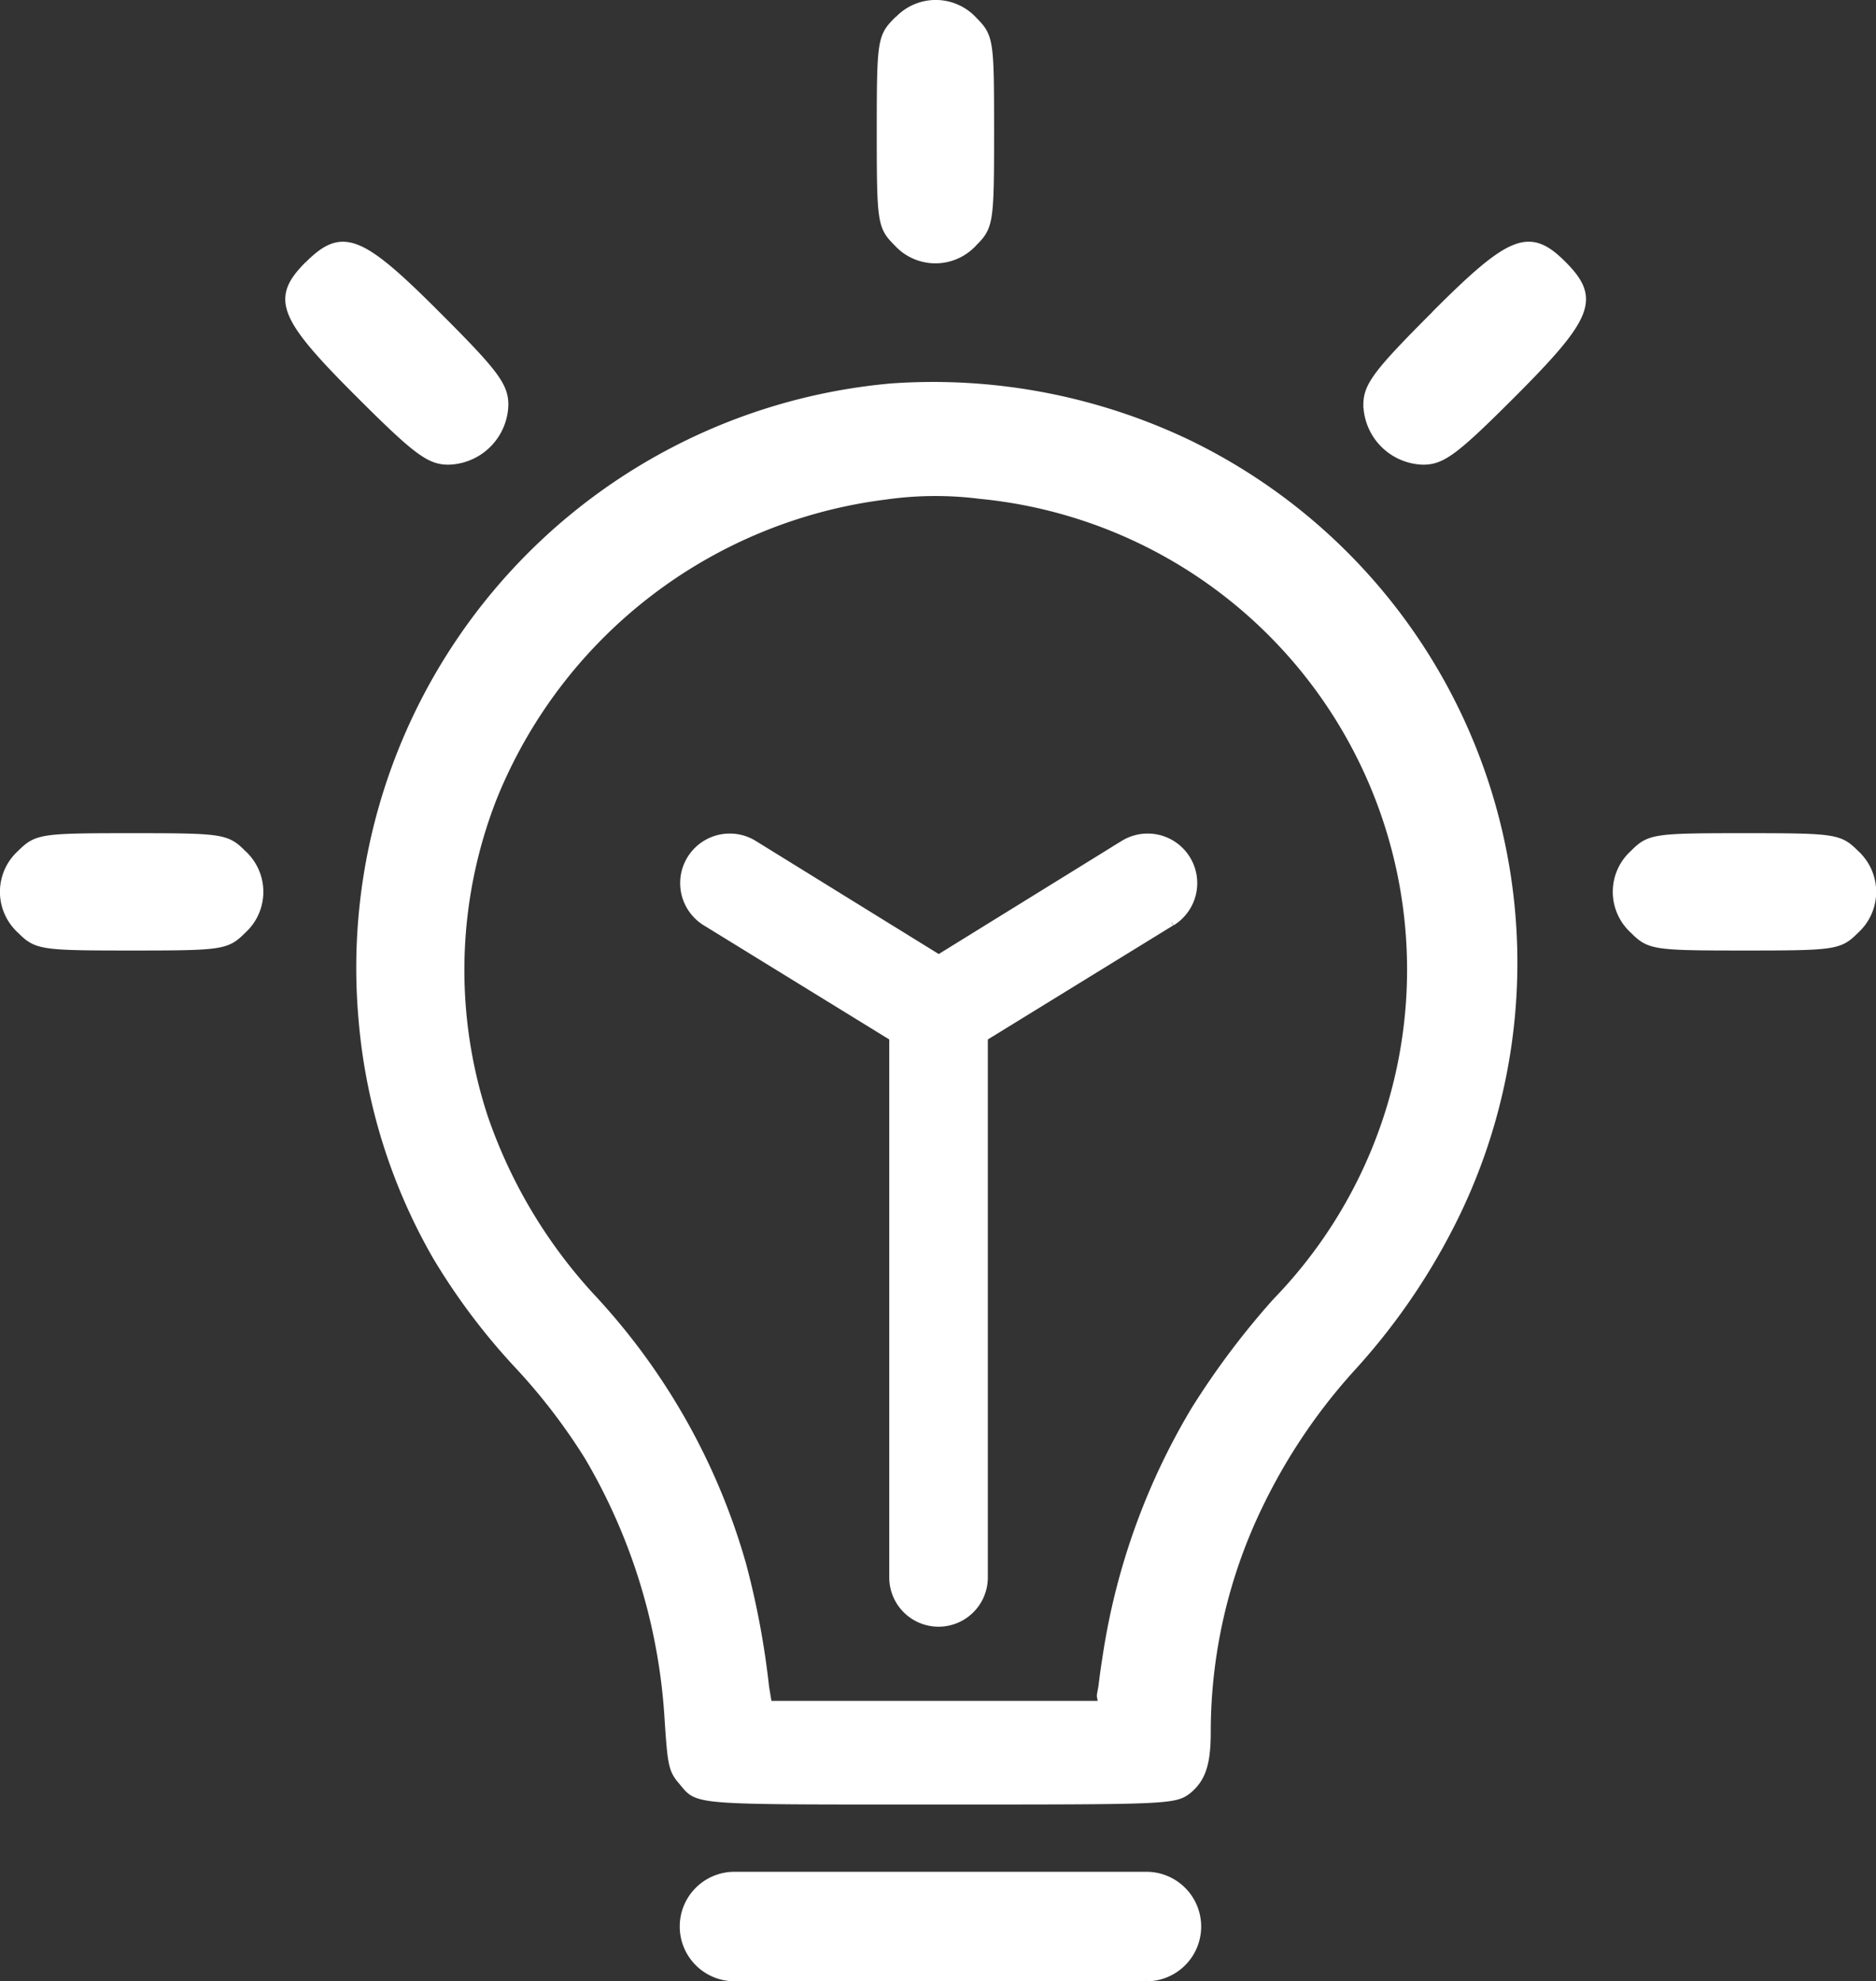 <svg xmlns="http://www.w3.org/2000/svg" viewBox="0 0 57.201 60.413">
    <rect x="0" y="0" width="57.201" height="60.413" fill="#333333" stroke="none"/>
    <g transform="translate(-309.124 -312.023)">
        <g transform="translate(309.224 312.123)">
            <g transform="translate(0 0)">
                <path
                    d="M30.129,6.848l-.14-.07a18.058,18.058,0,0,0-9.118-1.753A17.788,17.788,0,0,0,4.715,24.289,17.413,17.413,0,0,0,6.983,31.56a19.616,19.616,0,0,0,2.455,3.273,18.2,18.2,0,0,1,2.174,2.829,17.847,17.847,0,0,1,2.431,7.9c.094,1.45.117,1.637.421,1.987.538.631.14.608,7.809.608,7.014,0,7.224,0,7.645-.327.421-.351.584-.795.584-1.777a15.844,15.844,0,0,1,1.637-7.014,17.6,17.6,0,0,1,2.712-4.021,19.751,19.751,0,0,0,3.11-4.489A17.608,17.608,0,0,0,30.129,6.848m2.455,26.068a24.3,24.3,0,0,0-2.478,3.3,20.578,20.578,0,0,0-2.712,7.6c-.047.281-.094.655-.117.842l-.047.257v.047l.047.234H17.083a.072.072,0,0,1,.023-.047V45.1l-.07-.421a25.126,25.126,0,0,0-.7-3.741,19.951,19.951,0,0,0-4.606-8.16,15.482,15.482,0,0,1-3.273-5.494,14.391,14.391,0,0,1,.281-9.726A14.876,14.876,0,0,1,20.683,8.367a10.768,10.768,0,0,1,2.876-.023,14.522,14.522,0,0,1,9.025,24.572"
                    transform="translate(6.215 6.666)" fill="#fff" stroke="#fff" stroke-width="0.2"
                    fill-rule="evenodd" />
                <path
                    d="M22.993,27.551H10.434a1.568,1.568,0,0,1-1.569-1.569v0a1.568,1.568,0,0,1,1.569-1.569h12.56a1.57,1.57,0,0,1,0,3.14h0"
                    transform="translate(11.861 32.661)" fill="#fff" stroke="#fff" stroke-width="0.2" />
                <path
                    d="M23.753,13.483l-5.7,3.507V33.449a1.4,1.4,0,0,1-2.806,0V16.99l-5.7-3.507a1.411,1.411,0,0,1,1.473-2.408l5.635,3.484,5.635-3.484a1.411,1.411,0,0,1,1.473,2.408"
                    transform="translate(11.867 14.549)" fill="#fff" stroke="#fff" stroke-width="0.2" />
                <path
                    d="M27.252.514c-.5.5-.519.624-.519,3.4s.019,2.9.519,3.4a1.585,1.585,0,0,0,2.24.1.974.974,0,0,0,.1-.1c.5-.5.519-.624.519-3.4S30.1,1.017,29.6.514a1.583,1.583,0,0,0-2.237-.1,1.323,1.323,0,0,0-.1.1ZM9.291,7.963C8.255,9,8.468,9.553,10.809,11.893c1.772,1.772,2.177,2.076,2.761,2.076A1.769,1.769,0,0,0,15.3,12.244c0-.587-.3-.989-2.076-2.761-2.338-2.343-2.89-2.555-3.928-1.52m34.35,1.52c-1.772,1.772-2.076,2.177-2.076,2.761a1.771,1.771,0,0,0,1.725,1.725c.587,0,.989-.3,2.761-2.076C48.389,9.555,48.6,9,47.569,7.963s-1.59-.823-3.928,1.52M.514,25.924a1.585,1.585,0,0,0-.1,2.24.973.973,0,0,0,.1.1c.5.5.624.519,3.4.519s2.9-.019,3.4-.519a1.585,1.585,0,0,0,.1-2.24.973.973,0,0,0-.1-.1c-.5-.5-.624-.519-3.4-.519s-2.894.019-3.4.519m49.177,0a1.585,1.585,0,0,0-.1,2.24.974.974,0,0,0,.1.1c.5.5.624.519,3.4.519s2.9-.019,3.4-.519a1.585,1.585,0,0,0,.1-2.24.972.972,0,0,0-.1-.1c-.5-.5-.624-.519-3.4-.519s-2.9.019-3.4.519"
                    transform="translate(0 0)" fill="#fff" stroke="#fff" stroke-width="0.2" fill-rule="evenodd" />
            </g>
        </g>
    </g>
</svg>